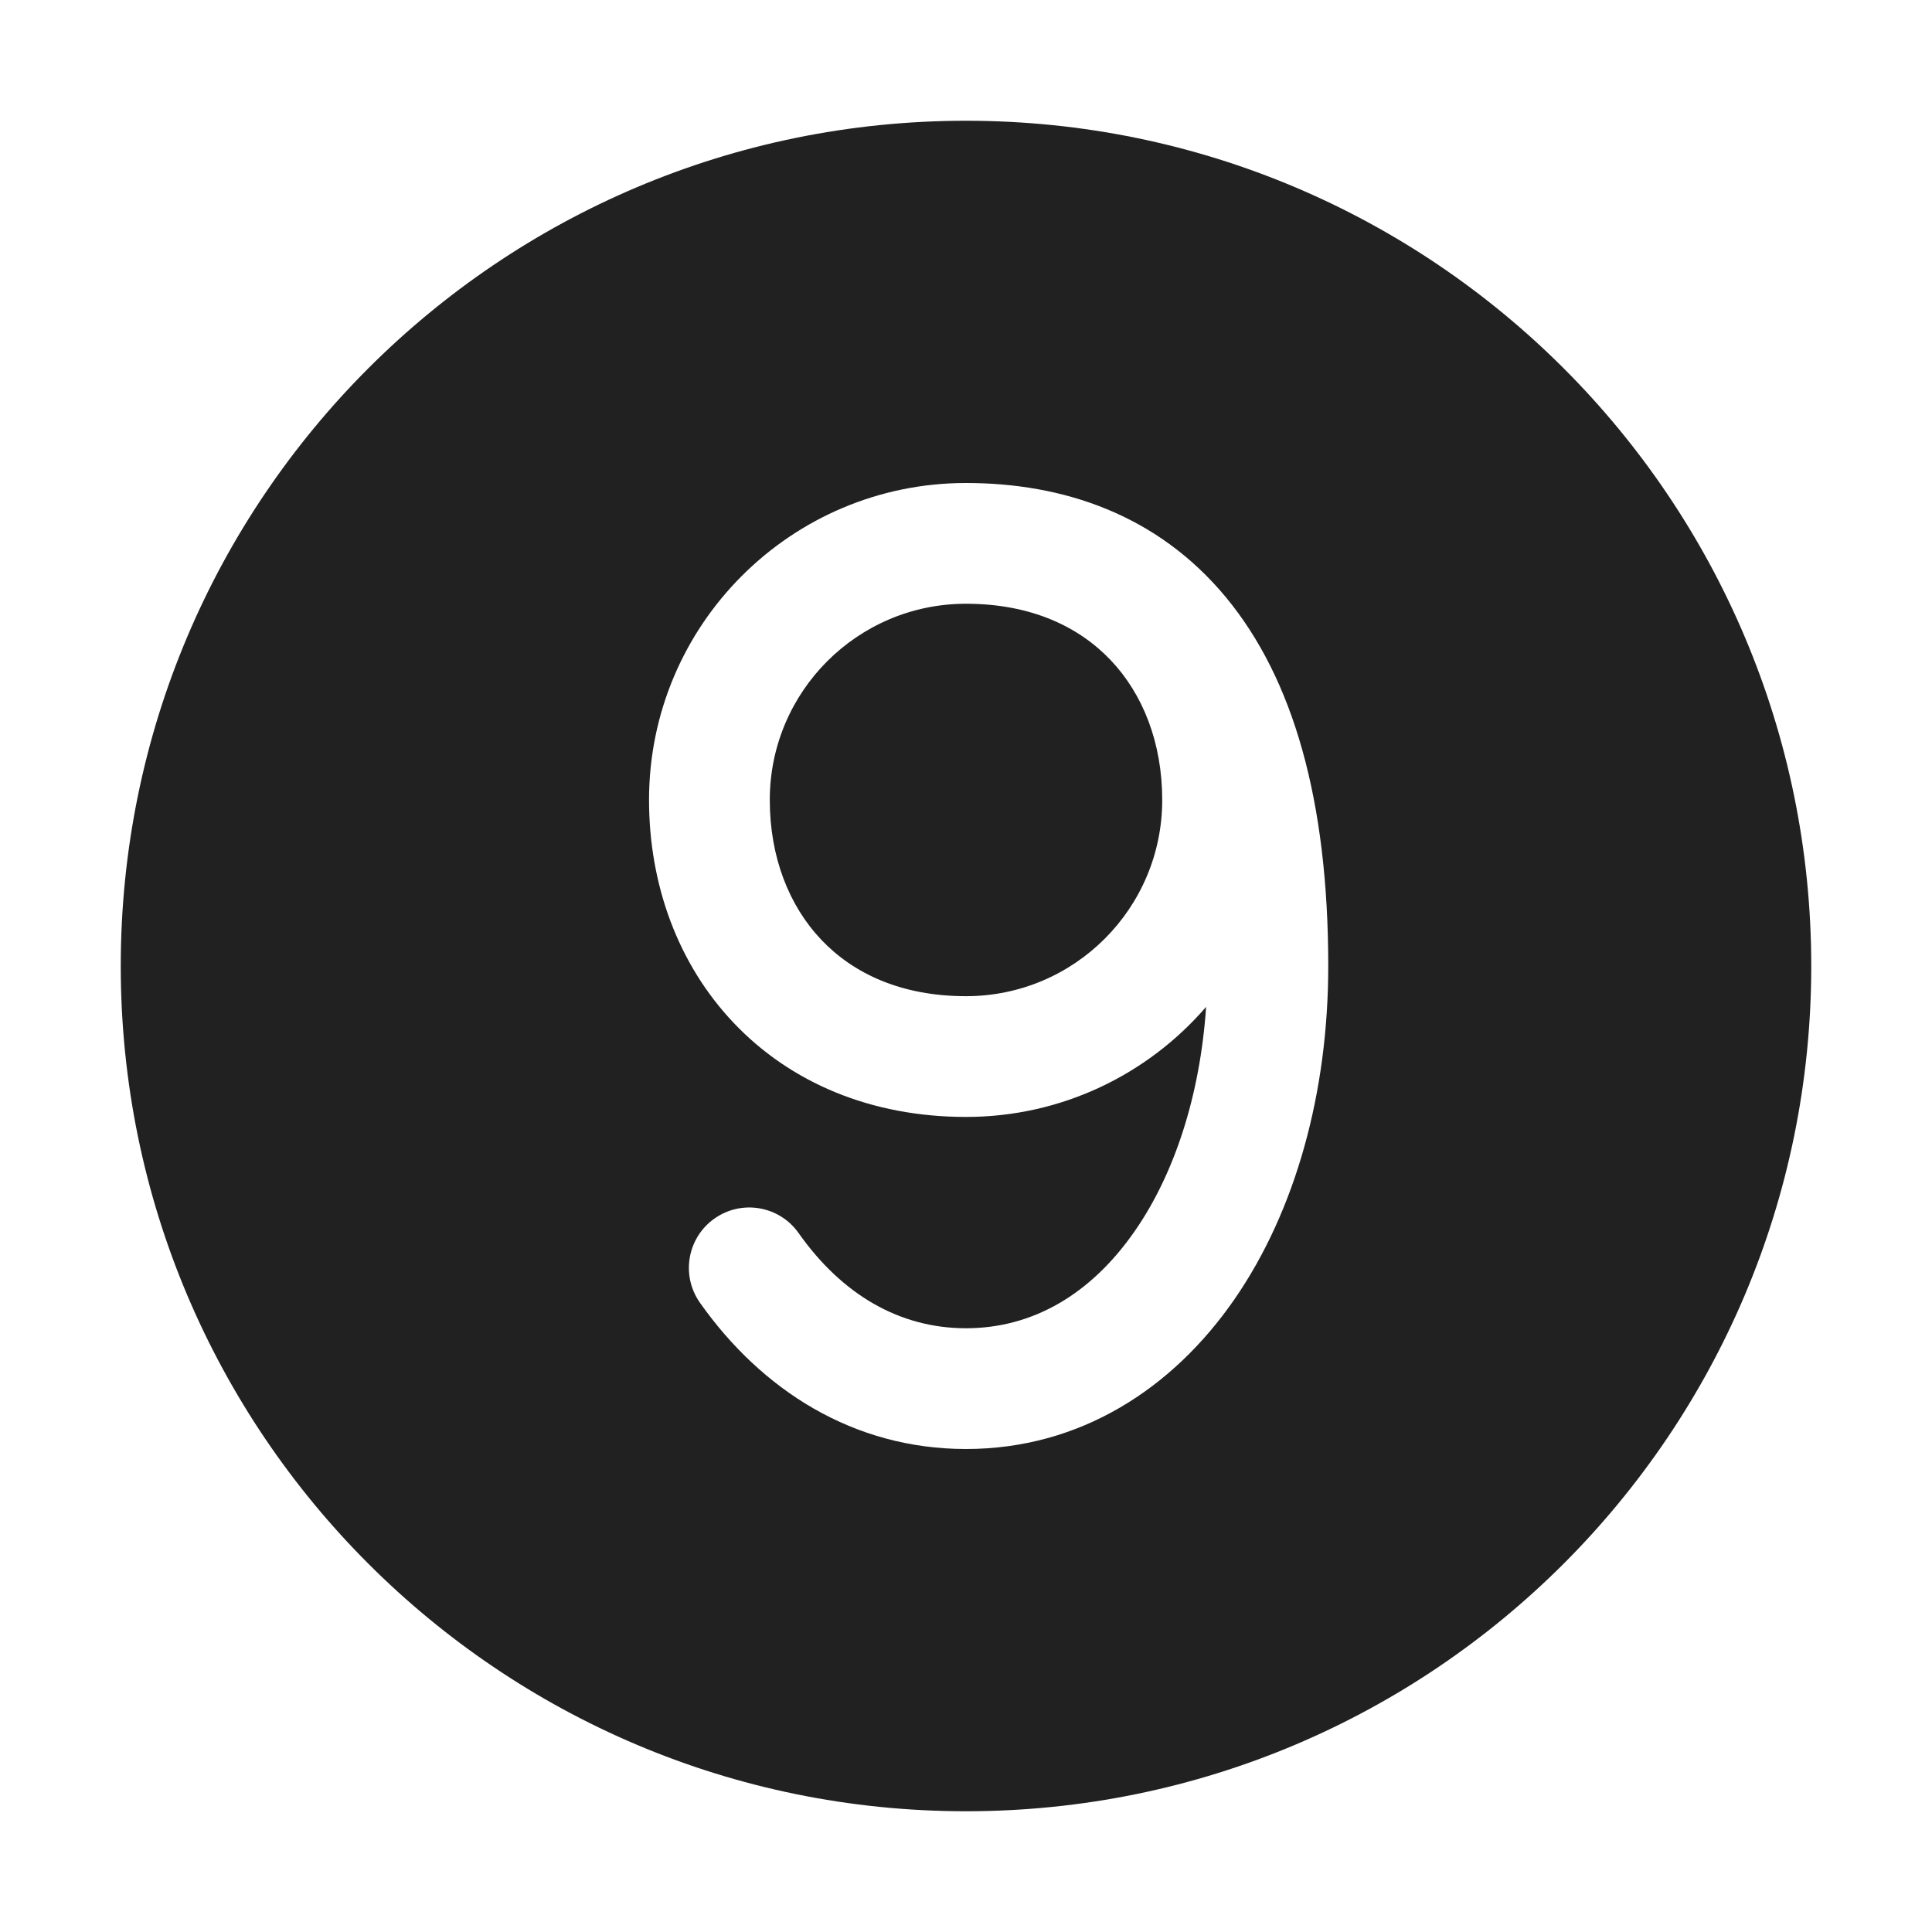 <svg width="32" height="32" viewBox="0 0 32 32" fill="none" xmlns="http://www.w3.org/2000/svg">
<path d="M16 2C8.268 2 2 8.268 2 16C2 23.732 8.268 30 16 30C23.732 30 30 23.732 30 16C30 8.268 23.732 2 16 2ZM16 16.5C17.795 16.5 19.25 15.045 19.25 13.25C19.25 12.302 18.93 11.496 18.396 10.934C17.869 10.379 17.077 10 16 10C14.205 10 12.75 11.455 12.75 13.25C12.75 14.198 13.07 15.004 13.604 15.566C14.13 16.121 14.923 16.5 16 16.5ZM16 8C17.602 8 19.167 8.517 20.306 9.894C21.418 11.238 22 13.255 22 16C22 18.093 21.46 20.052 20.448 21.518C19.425 22.999 17.891 24 16 24C14.135 24 12.616 23.026 11.593 21.577C11.275 21.125 11.382 20.502 11.834 20.183C12.285 19.864 12.909 19.972 13.227 20.423C13.95 21.448 14.905 22 16 22C17.109 22 18.075 21.434 18.802 20.381C19.444 19.452 19.876 18.164 19.977 16.677C19.014 17.793 17.59 18.5 16 18.5C14.421 18.5 13.088 17.928 12.154 16.944C11.227 15.968 10.75 14.649 10.75 13.25C10.75 10.351 13.101 8 16 8Z" fill="#212121"/>
</svg>
